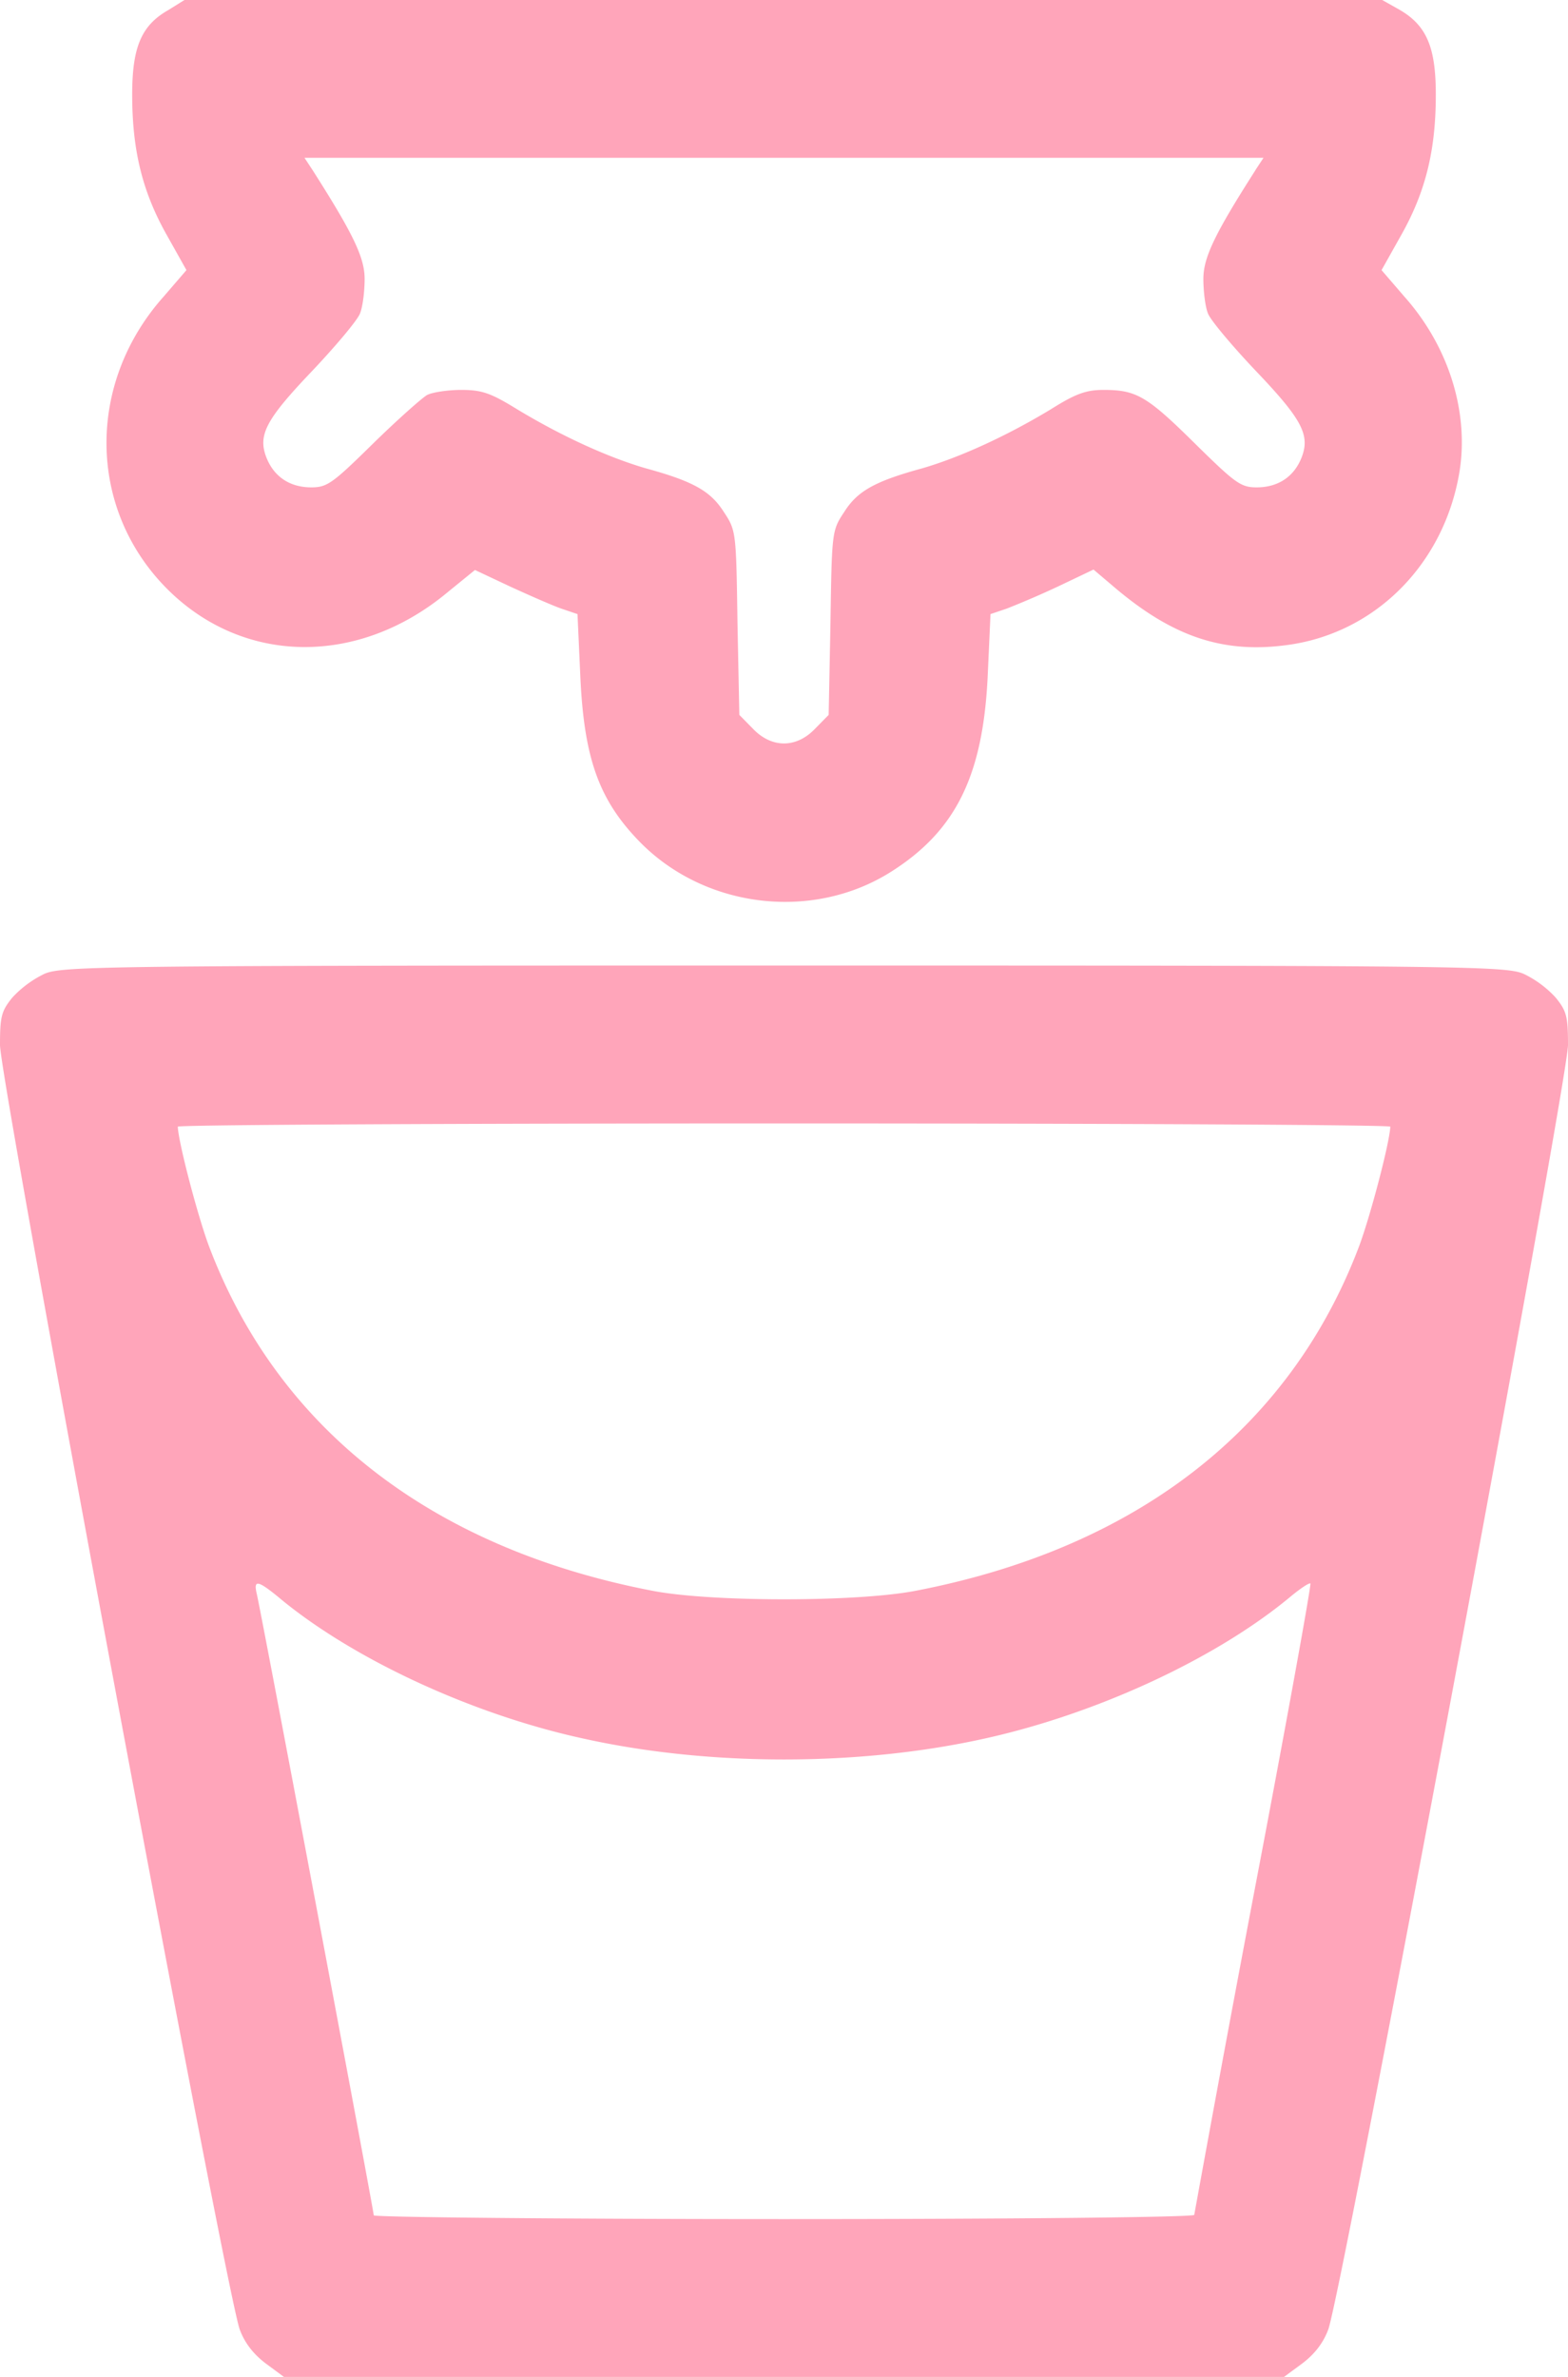 <svg version="1.0" xmlns="http://www.w3.org/2000/svg" width="44" height="66.667" viewBox="0 0 33 50">
  <path d="M3.54.213c-.566.322-.758.781-.758 1.777 0 1.162.211 2.032.72 2.94l.422.752-.48.557c-1.621 1.816-1.602 4.443.048 6.123 1.602 1.63 4.048 1.67 5.938.088l.566-.46.729.343c.403.185.892.4 1.084.468l.345.117.058 1.28c.077 1.758.393 2.637 1.266 3.525 1.382 1.397 3.655 1.66 5.305.596 1.343-.86 1.91-2.021 2.005-4.121l.058-1.28.345-.117a19.09 19.09 0 0 0 1.084-.468l.739-.352.46.39c1.228 1.036 2.293 1.387 3.655 1.192 1.842-.264 3.271-1.719 3.588-3.643.201-1.26-.23-2.636-1.161-3.681l-.48-.557.422-.752c.509-.908.72-1.778.72-2.94 0-.996-.192-1.455-.767-1.787l-.365-.205H3.885L3.54.213zm22.88 3.37c-.855 1.337-1.094 1.835-1.094 2.284 0 .254.038.577.095.723.048.137.509.684 1.008 1.211.988 1.035 1.15 1.358.959 1.836-.163.4-.499.615-.94.615-.336 0-.451-.088-1.295-.918-1.017-1.006-1.238-1.132-1.928-1.132-.365 0-.586.078-1.113.41-.921.556-1.9 1.006-2.705 1.24-.998.273-1.363.479-1.64.918-.26.39-.26.42-.289 2.334l-.038 1.934-.288.293c-.393.41-.911.41-1.304 0l-.288-.293-.039-1.934c-.028-1.914-.028-1.943-.287-2.334-.279-.44-.643-.645-1.64-.918-.807-.234-1.785-.684-2.706-1.24-.556-.342-.739-.41-1.18-.41-.278 0-.604.048-.72.107-.114.068-.632.527-1.14 1.025-.845.83-.96.918-1.296.918-.441 0-.777-.214-.94-.615-.192-.478-.029-.8.96-1.836.498-.527.959-1.074 1.006-1.21.058-.147.096-.47.096-.724 0-.449-.24-.947-1.093-2.285l-.173-.263h20.184l-.173.263zM.911 20.497a2.23 2.23 0 0 0-.652.488c-.23.283-.259.4-.259.996 0 .743 4.758 26.251 5.046 27.023.105.283.288.517.547.713l.383.283h21.047l.384-.283c.26-.196.441-.43.547-.713C28.242 48.232 33 22.724 33 21.98c0-.595-.029-.713-.26-.996a2.216 2.216 0 0 0-.651-.488c-.365-.176-1.046-.186-15.589-.186-14.543 0-15.224.01-15.589.186zM29.26 23.7c-.01.322-.422 1.895-.662 2.53-1.458 3.838-4.7 6.347-9.344 7.236-1.237.235-4.269.235-5.506 0-4.643-.889-7.886-3.398-9.344-7.236-.24-.635-.652-2.208-.662-2.53 0-.039 5.746-.068 12.759-.068 7.022 0 12.759.03 12.759.068zM5.89 33.622c1.545 1.28 4.048 2.442 6.389 2.95 2.638.586 5.804.586 8.442 0 2.35-.518 4.844-1.67 6.408-2.96.22-.185.422-.322.45-.302.02.03-.517 3.008-1.208 6.621a857.938 857.938 0 0 0-1.237 6.66c0 .05-3.838.089-8.634.089-4.749 0-8.634-.04-8.634-.079 0-.097-2.379-12.744-2.465-13.086-.067-.293.029-.273.49.107z" fill="#FFA5BA"/>
</svg>

